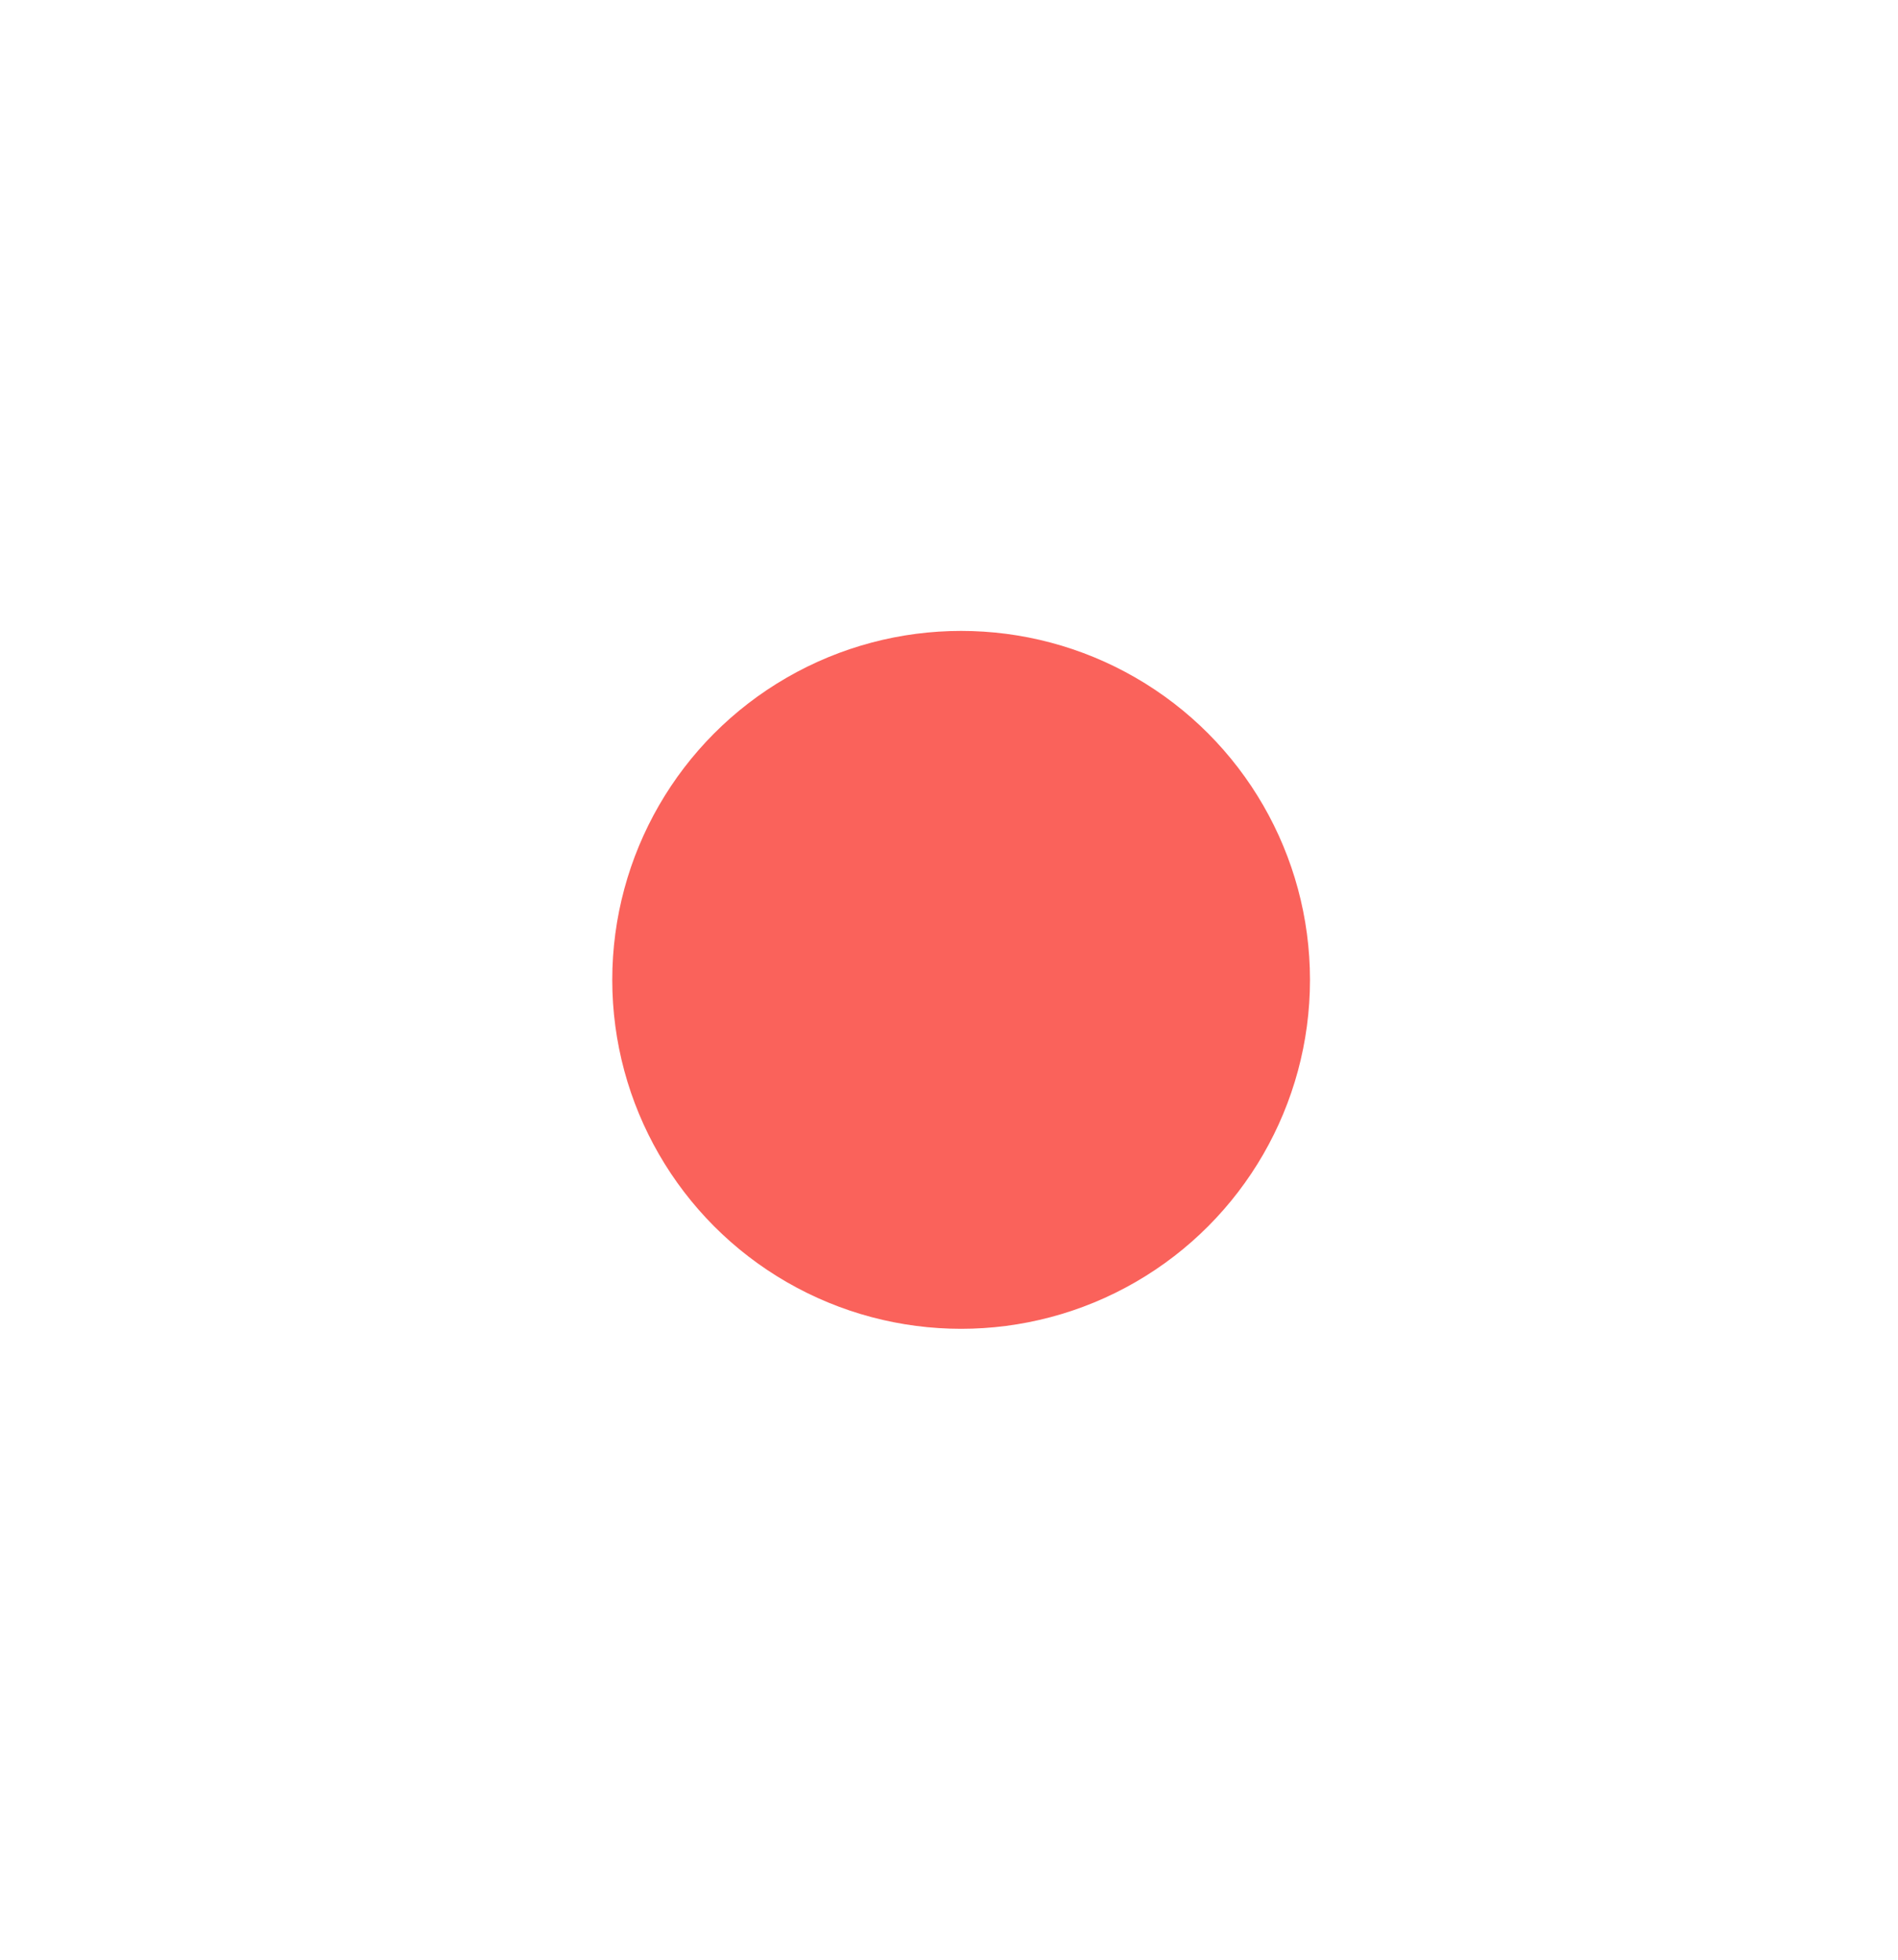 <?xml version="1.0" encoding="UTF-8"?>
<svg width="31px" height="32px" viewBox="0 0 31 32" version="1.1" xmlns="http://www.w3.org/2000/svg" xmlns:xlink="http://www.w3.org/1999/xlink">
    <!-- Generator: Sketch 57.1 (83088) - https://sketch.com -->
    <title>Oval</title>
    <desc>Created with Sketch.</desc>
    <defs>
        <filter x="-2.3%" y="-4.0%" width="104.6%" height="107.9%" filterUnits="objectBoundingBox" id="filter-1">
            <feOffset dx="0" dy="5" in="SourceAlpha" result="shadowOffsetOuter1"></feOffset>
            <feGaussianBlur stdDeviation="5" in="shadowOffsetOuter1" result="shadowBlurOuter1"></feGaussianBlur>
            <feColorMatrix values="0 0 0 0 0.283   0 0 0 0 0.283   0 0 0 0 0.283  0 0 0 0.203 0" type="matrix" in="shadowBlurOuter1" result="shadowMatrixOuter1"></feColorMatrix>
            <feMerge>
                <feMergeNode in="shadowMatrixOuter1"></feMergeNode>
                <feMergeNode in="SourceGraphic"></feMergeNode>
            </feMerge>
        </filter>
    </defs>
    <g id="Hi-fi-Mockup" stroke="none" stroke-width="1" fill="none" fill-rule="evenodd">
        <g id="Feature-&gt;-Data-Governance-Portal" transform="translate(-328, -368)" fill="#FA625B" fill-rule="nonzero">
            <g id="Group-2" filter="url(#filter-1)" transform="translate(319, 359)">
                <g id="Group">
                    <circle id="Oval" cx="24.698" cy="20" r="5.698"></circle>
                </g>
            </g>
        </g>
    </g>
</svg>